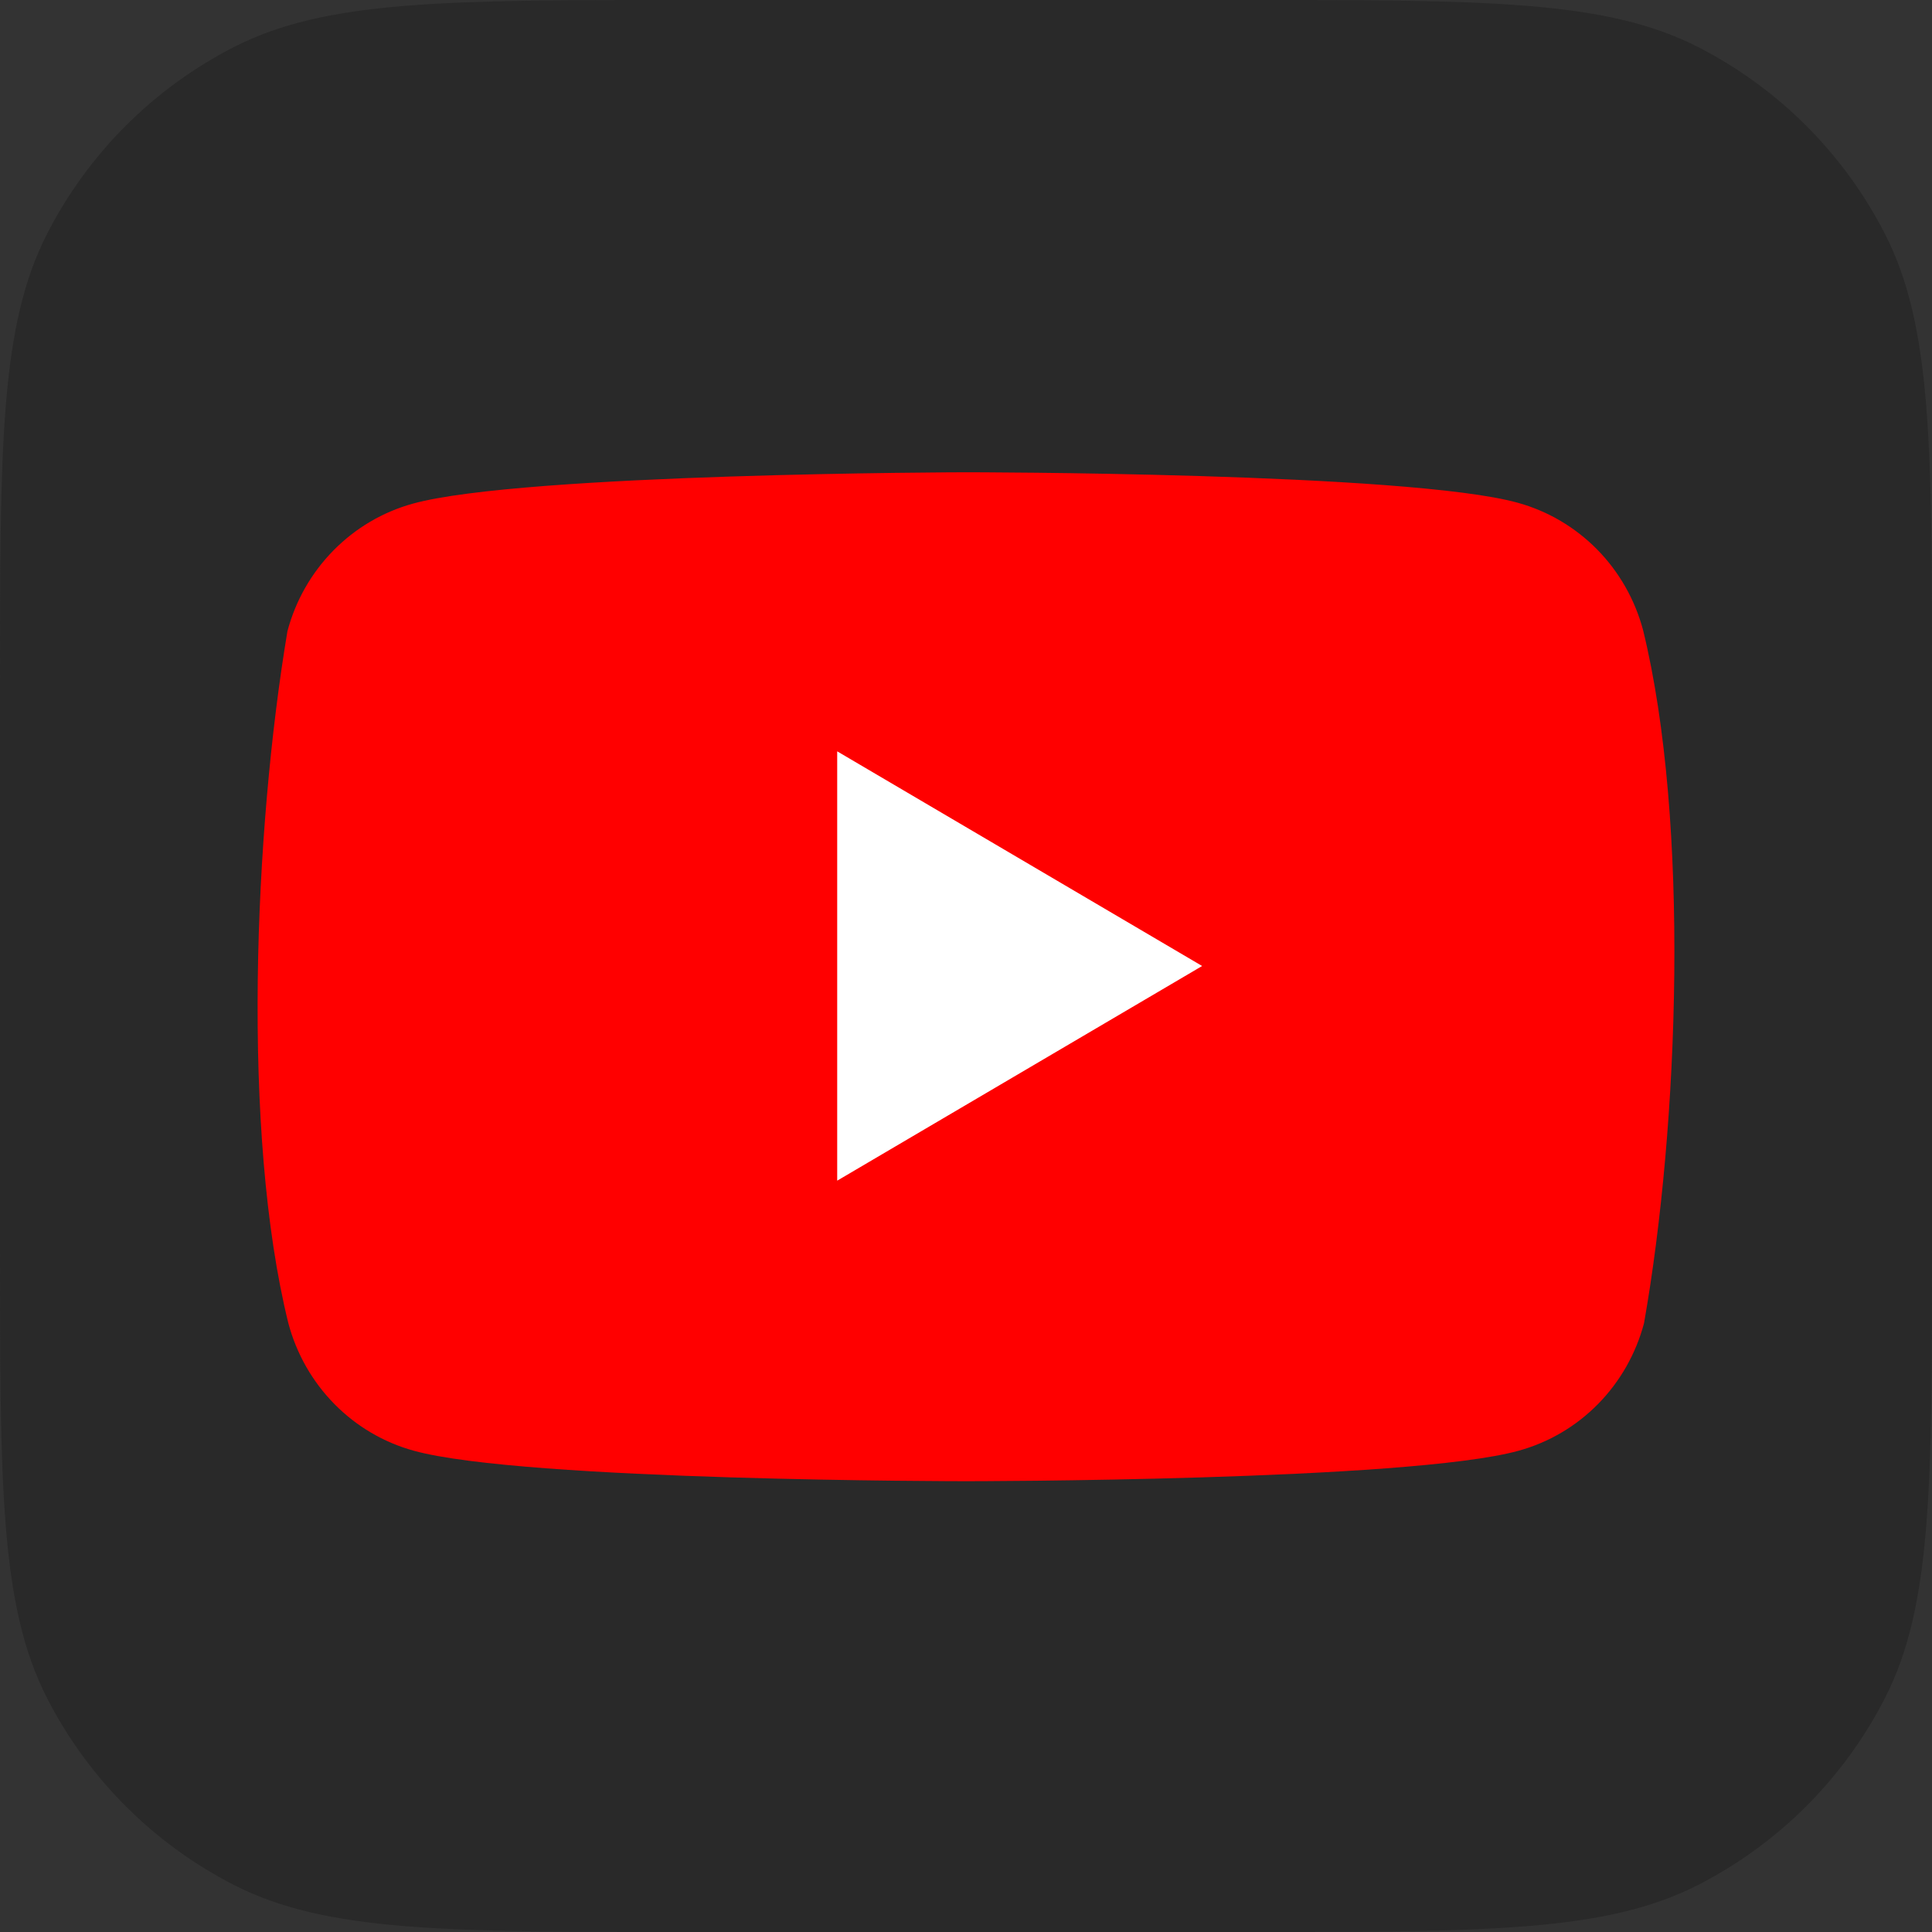 <svg width="36" height="36" viewBox="0 0 36 36" fill="none" xmlns="http://www.w3.org/2000/svg">
<rect x="0" y="0" width="36" height="36" fill="#333333" stroke="none"/>
<path d="M0 12.8C0 8.32 0 6.079 0.872 4.368C1.639 2.863 2.863 1.639 4.368 0.872C6.079 0 8.32 0 12.8 0H23.2C27.68 0 29.921 0 31.632 0.872C33.137 1.639 34.361 2.863 35.128 4.368C36 6.079 36 8.32 36 12.8V23.2C36 27.68 36 29.921 35.128 31.632C34.361 33.137 33.137 34.361 31.632 35.128C29.921 36 27.68 36 23.2 36H12.8C8.32 36 6.079 36 4.368 35.128C2.863 34.361 1.639 33.137 0.872 31.632C0 29.921 0 27.68 0 23.2V12.8Z" fill="#292929"/>
<path d="M30.617 11.744C30.466 11.175 30.171 10.656 29.761 10.239C29.351 9.823 28.84 9.522 28.281 9.368C26.232 8.8 17.987 8.8 17.987 8.8C17.987 8.8 9.741 8.817 7.692 9.385C7.133 9.539 6.623 9.84 6.213 10.257C5.803 10.673 5.507 11.192 5.356 11.761C4.736 15.463 4.496 21.103 5.373 24.656C5.524 25.225 5.82 25.744 6.23 26.161C6.64 26.578 7.15 26.878 7.709 27.032C9.758 27.6 18.004 27.6 18.004 27.6C18.004 27.6 26.249 27.6 28.298 27.032C28.858 26.878 29.368 26.578 29.778 26.161C30.188 25.744 30.483 25.225 30.634 24.656C31.288 20.95 31.489 15.313 30.617 11.744Z" fill="#FF0000"/>
<path d="M15.6 22L22.4 18L15.6 14V22Z" fill="white"/>
</svg>
